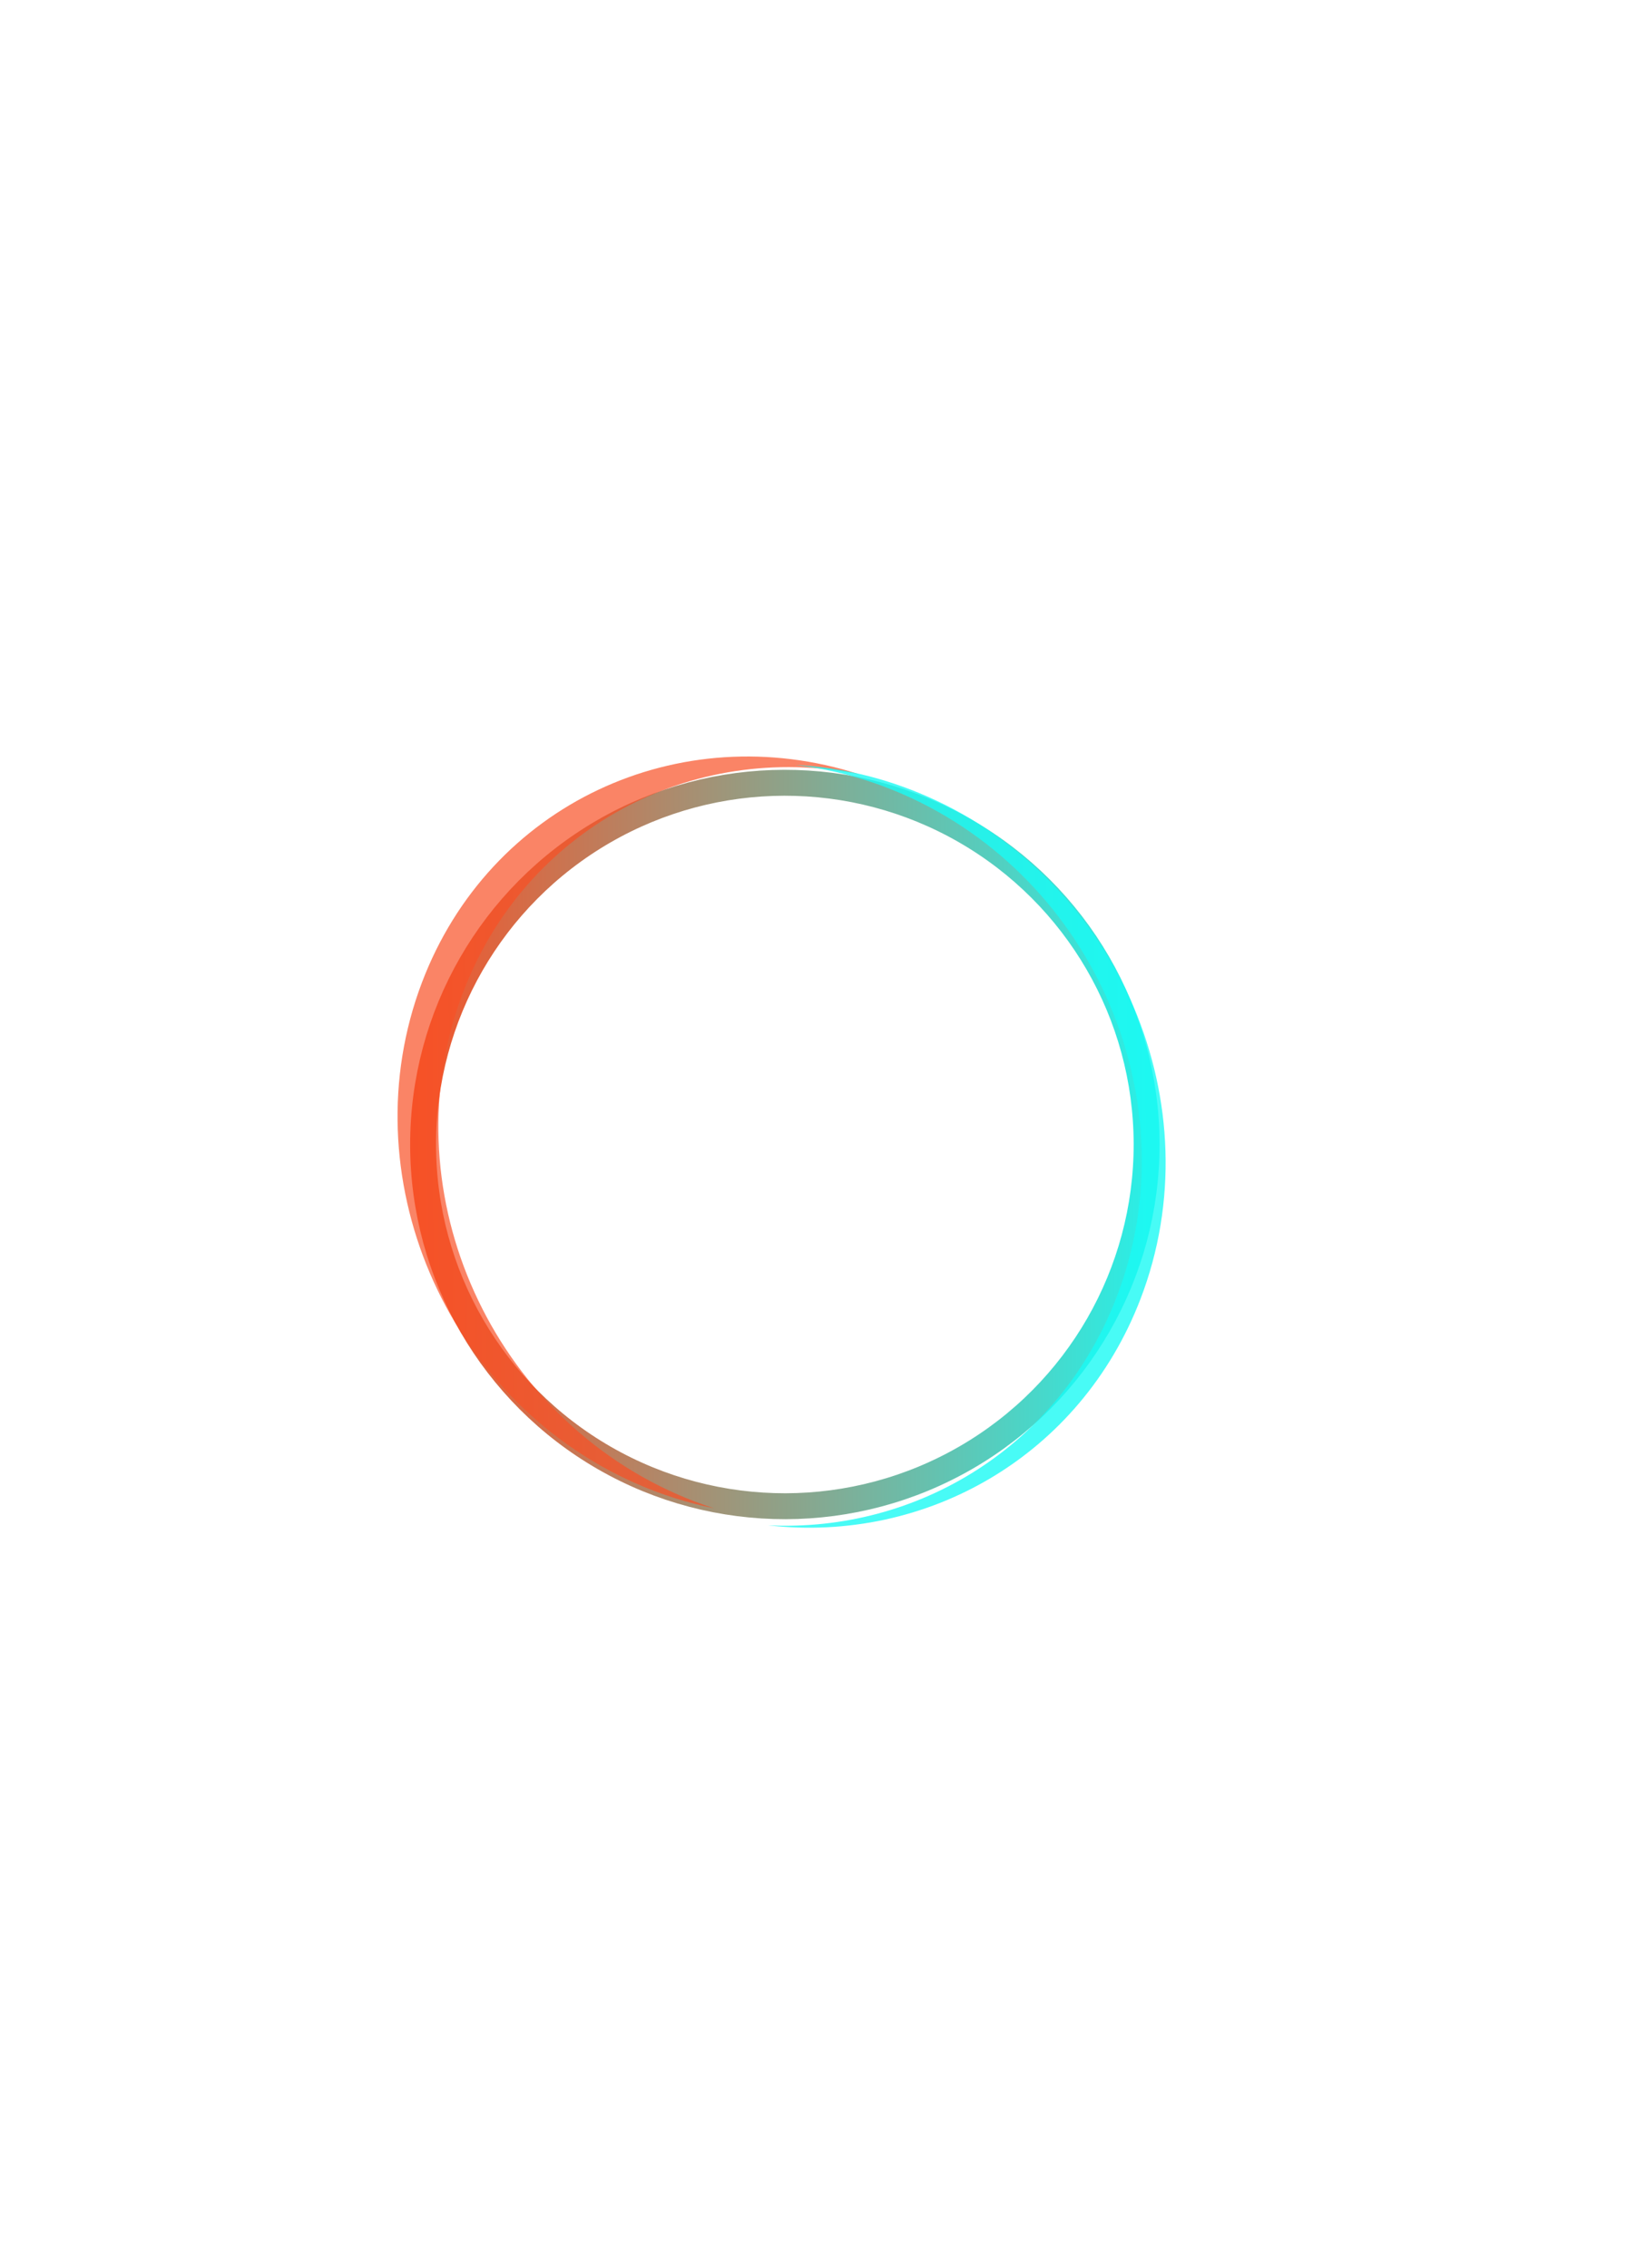 <svg width="127" height="175" viewBox="0 0 127 175" fill="none" xmlns="http://www.w3.org/2000/svg">
<circle cx="60.557" cy="88.313" r="27.912" transform="rotate(-120.111 60.557 88.313)" stroke="url(#paint0_linear_13_254)" stroke-width="2"/>
<g filter="url(#filter0_f_13_254)">
<path fill-rule="evenodd" clip-rule="evenodd" d="M66.266 59.736C53.405 57.162 40.524 63.898 35.698 76.652C30.102 91.441 37.456 108.72 52.123 115.247C53.108 115.684 54.099 116.063 55.096 116.383C53.044 115.973 50.992 115.325 48.974 114.427C34.306 107.9 26.953 90.621 32.548 75.832C37.769 62.036 52.415 55.281 66.266 59.736Z" fill="#F95025" fill-opacity="0.7"/>
</g>
<g filter="url(#filter1_f_13_254)">
<path fill-rule="evenodd" clip-rule="evenodd" d="M86.163 100.071C91.875 85.173 84.512 67.82 69.717 61.311C66.96 60.099 64.14 59.348 61.338 59.026C64.739 59.191 68.194 59.983 71.555 61.462C86.35 67.97 93.713 85.323 88.001 100.222C83.354 112.344 71.482 119.105 59.25 117.699C70.817 118.263 81.749 111.585 86.163 100.071Z" fill="#1BFAF4" fill-opacity="0.8"/>
</g>
<defs>
<filter id="filter0_f_13_254" x="-27.326" y="0.374" width="151.593" height="174.01" filterUnits="userSpaceOnUse" color-interpolation-filters="sRGB">
<feFlood flood-opacity="0" result="BackgroundImageFix"/>
<feBlend mode="normal" in="SourceGraphic" in2="BackgroundImageFix" result="shape"/>
<feGaussianBlur stdDeviation="29" result="effect1_foregroundBlur_13_254"/>
</filter>
<filter id="filter1_f_13_254" x="22.25" y="22.026" width="104.686" height="132.857" filterUnits="userSpaceOnUse" color-interpolation-filters="sRGB">
<feFlood flood-opacity="0" result="BackgroundImageFix"/>
<feBlend mode="normal" in="SourceGraphic" in2="BackgroundImageFix" result="shape"/>
<feGaussianBlur stdDeviation="18.5" result="effect1_foregroundBlur_13_254"/>
</filter>
<linearGradient id="paint0_linear_13_254" x1="77.376" y1="63.086" x2="46.291" y2="117.225" gradientUnits="userSpaceOnUse">
<stop stop-color="#F95025"/>
<stop offset="1" stop-color="#1BFAF4"/>
</linearGradient>
</defs>
</svg>
